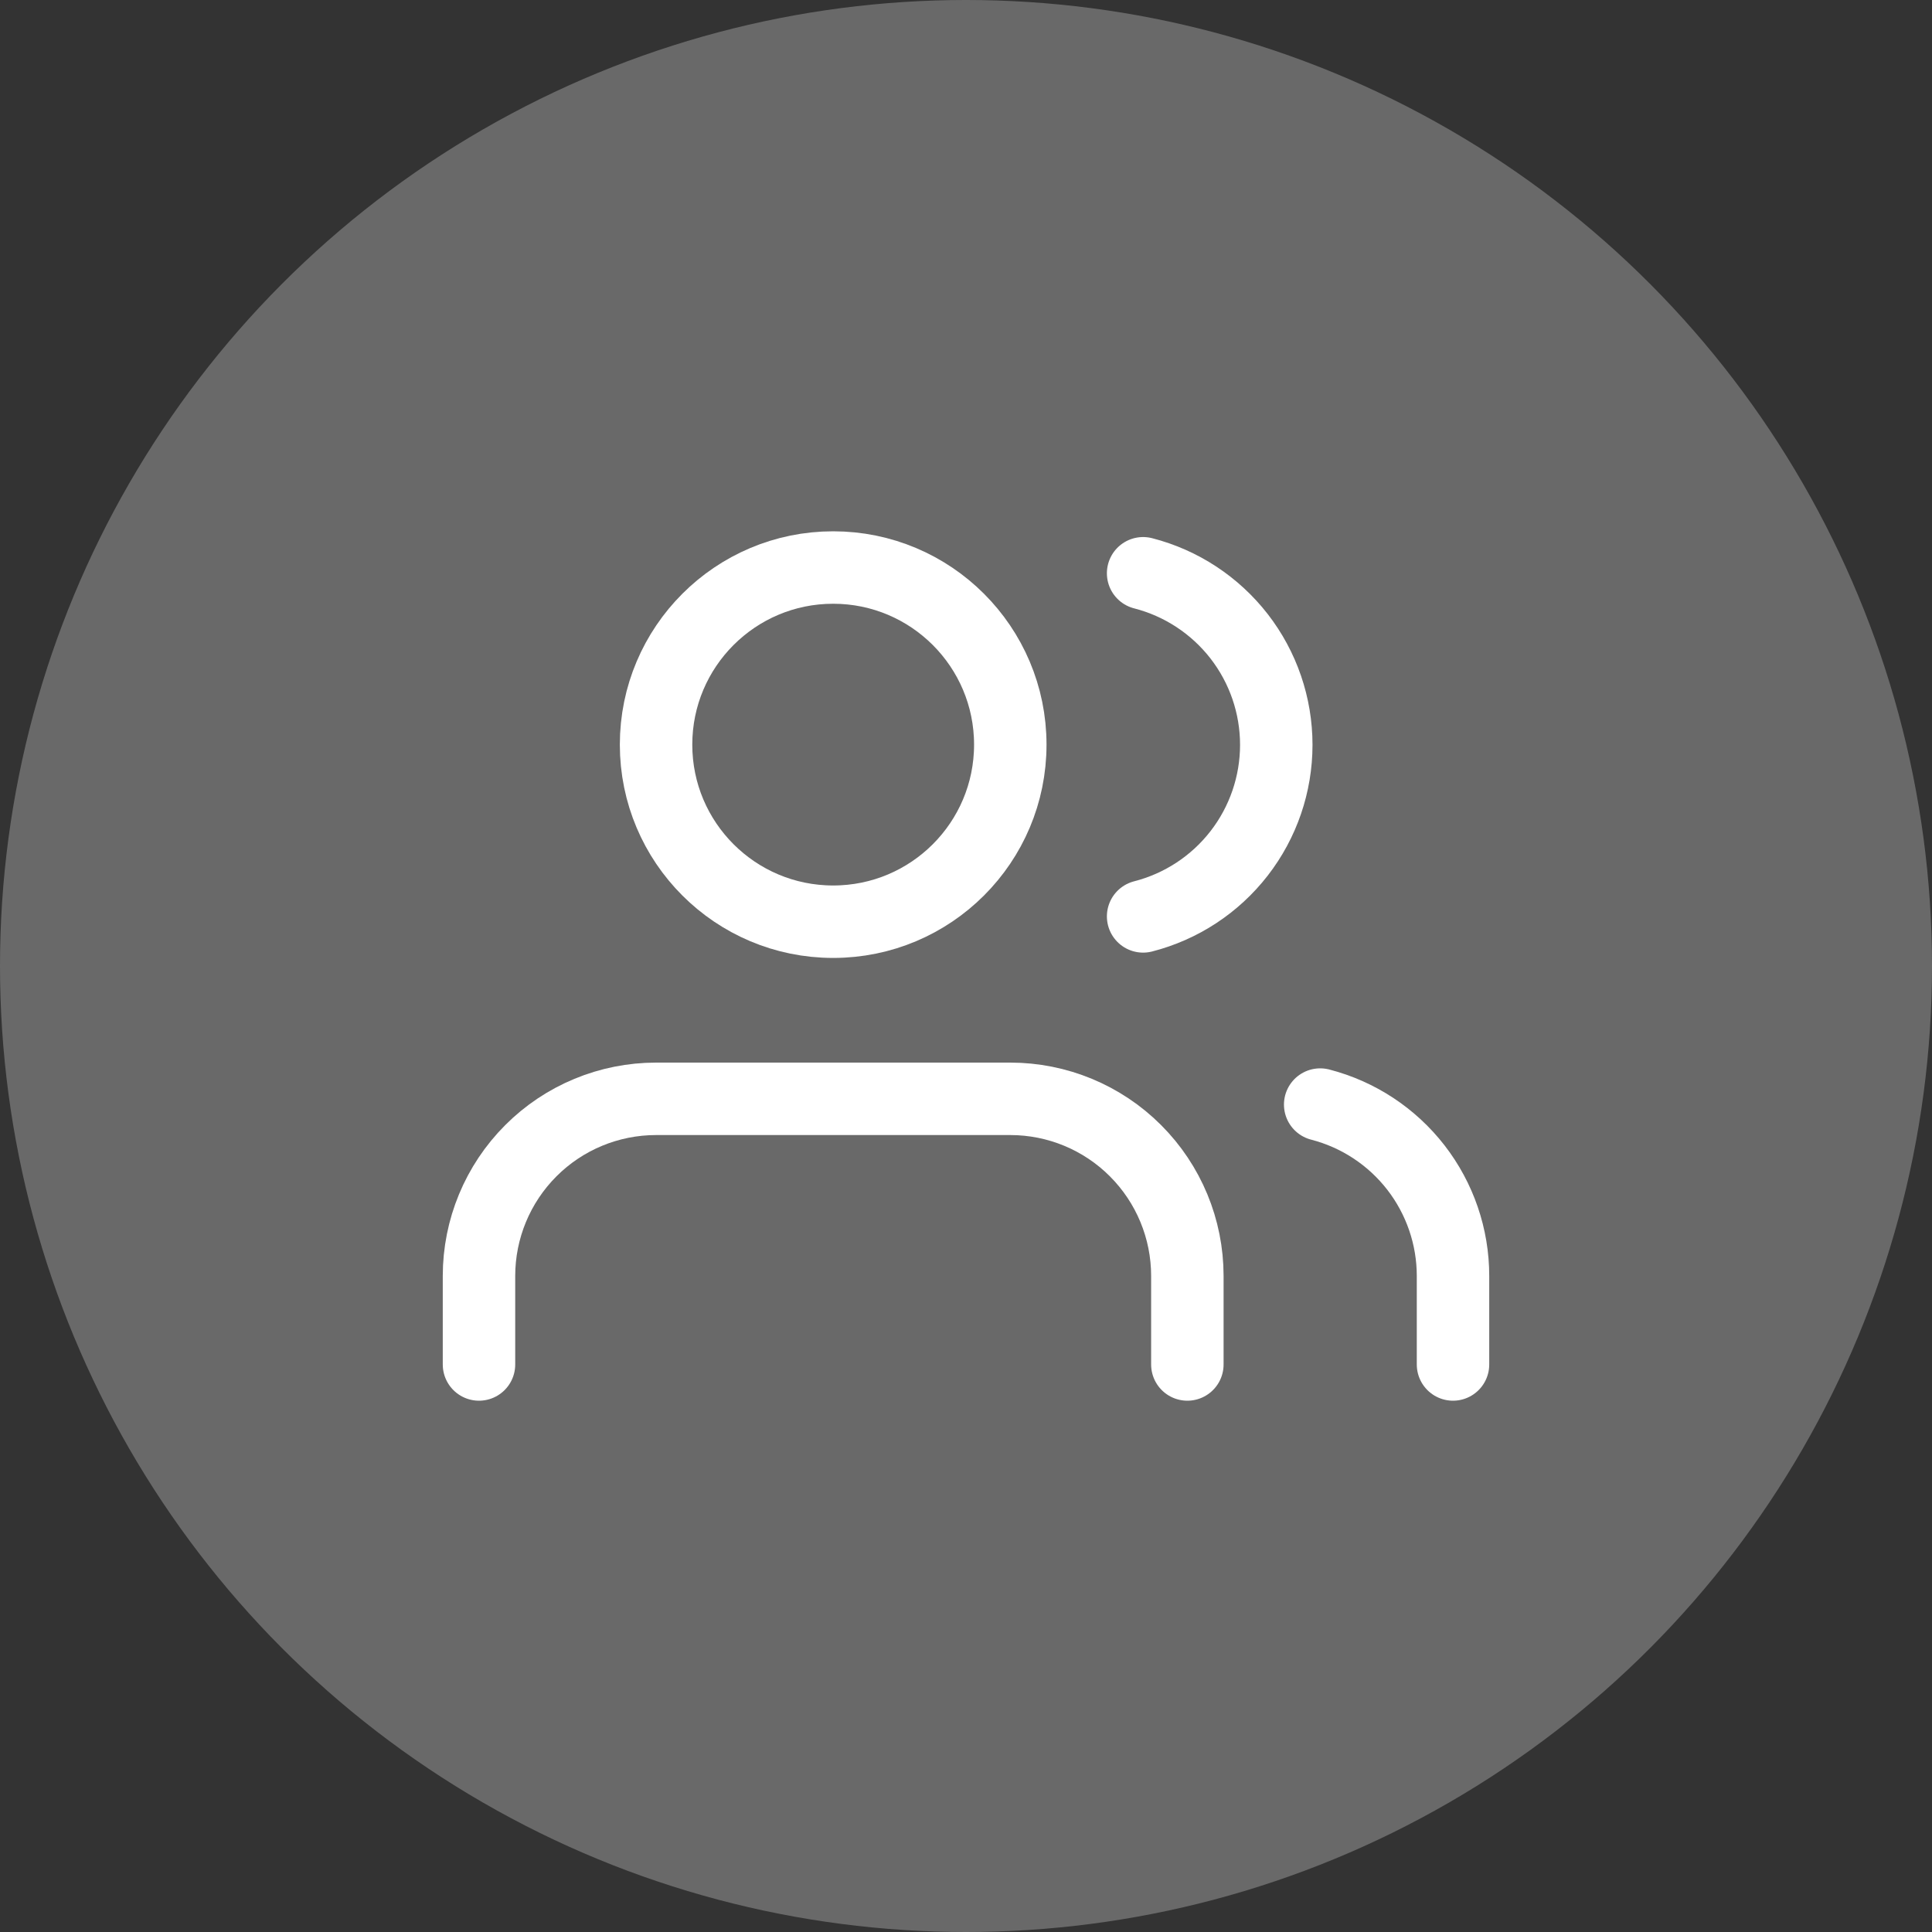 <svg width="40" height="40" viewBox="0 0 40 40" fill="none" xmlns="http://www.w3.org/2000/svg">
<rect x="0" y="0" width="40" height="40" fill="#333333" stroke="none"/>
<circle cx="20" cy="20" r="20" fill="#696969"/>
<path d="M24.583 28.25V26.417C24.583 25.444 24.197 24.512 23.509 23.824C22.822 23.136 21.889 22.75 20.917 22.75H13.583C12.611 22.75 11.678 23.136 10.991 23.824C10.303 24.512 9.917 25.444 9.917 26.417V28.25" stroke="white" stroke-width="1.5" stroke-linecap="round" stroke-linejoin="round"/>
<path d="M17.25 19.083C19.275 19.083 20.917 17.442 20.917 15.417C20.917 13.392 19.275 11.75 17.25 11.75C15.225 11.75 13.583 13.392 13.583 15.417C13.583 17.442 15.225 19.083 17.25 19.083Z" stroke="white" stroke-width="1.5" stroke-linecap="round" stroke-linejoin="round"/>
<path d="M30.083 28.25V26.417C30.083 25.604 29.812 24.815 29.315 24.173C28.817 23.531 28.12 23.072 27.333 22.869" stroke="white" stroke-width="1.5" stroke-linecap="round" stroke-linejoin="round"/>
<path d="M23.667 11.869C24.455 12.071 25.154 12.53 25.654 13.173C26.153 13.816 26.424 14.607 26.424 15.421C26.424 16.235 26.153 17.026 25.654 17.669C25.154 18.313 24.455 18.771 23.667 18.973" stroke="white" stroke-width="1.5" stroke-linecap="round" stroke-linejoin="round"/>
</svg>
